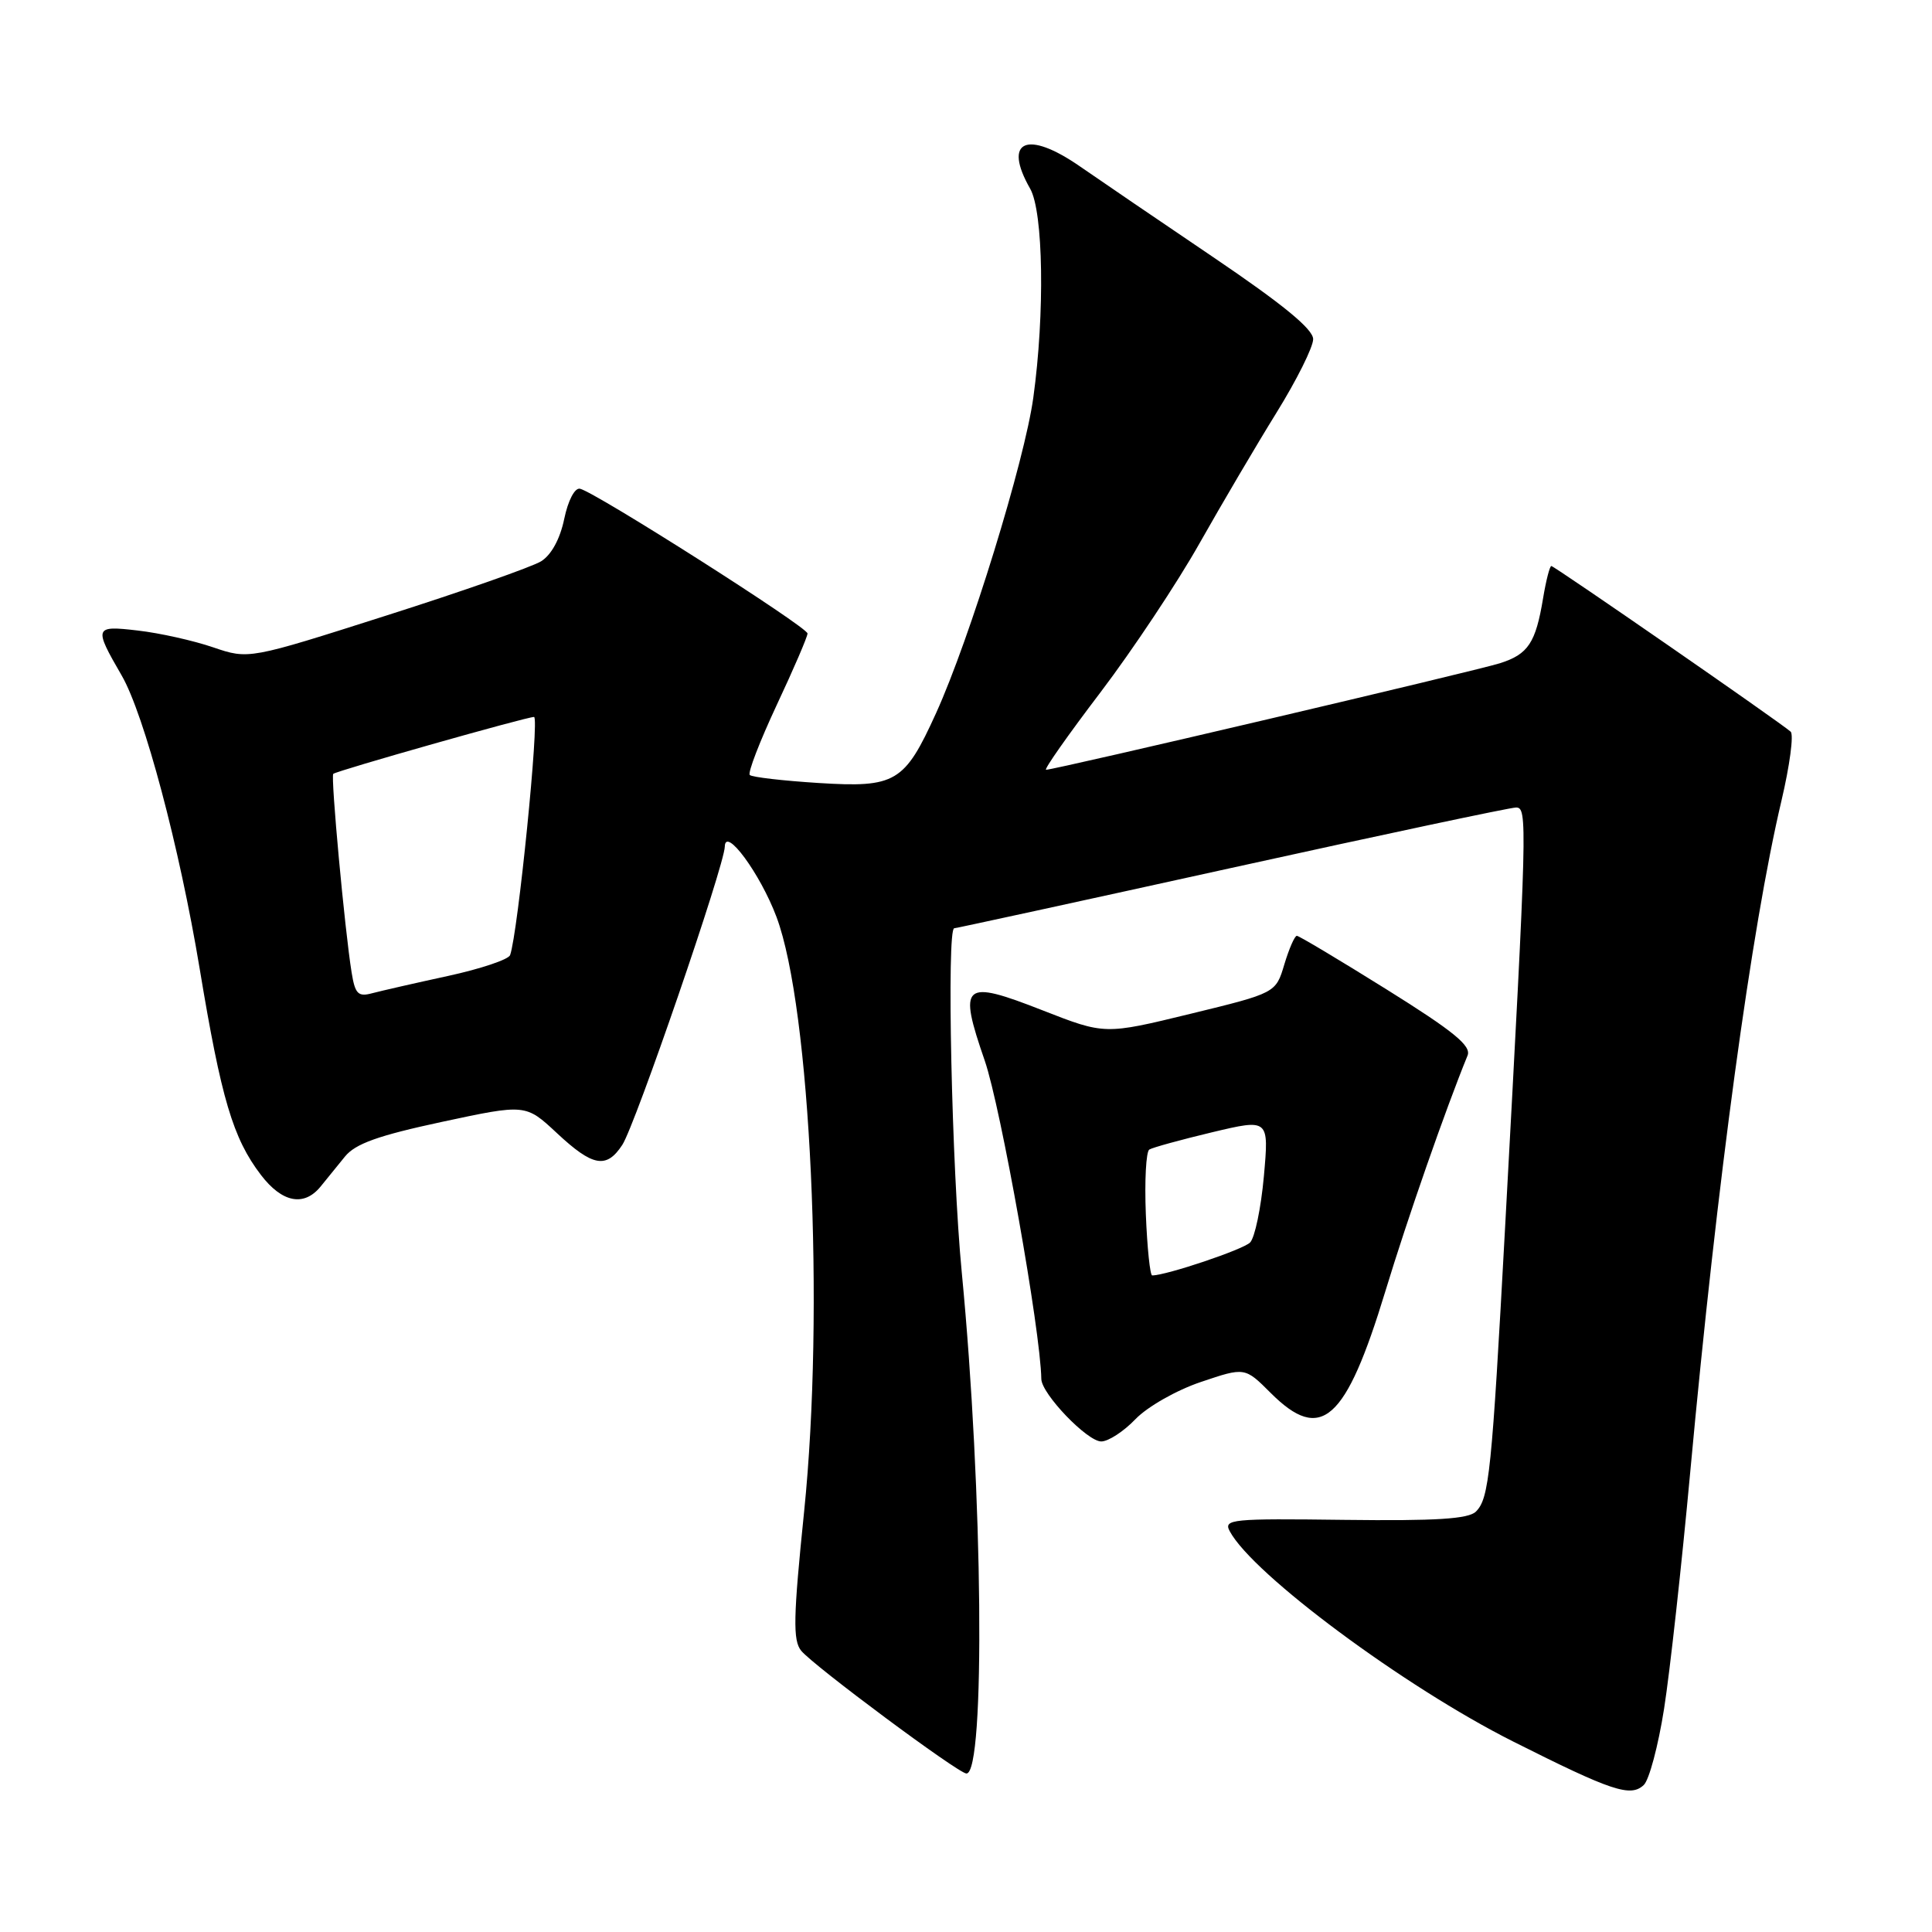 <?xml version="1.0" encoding="UTF-8" standalone="no"?>
<!DOCTYPE svg PUBLIC "-//W3C//DTD SVG 1.1//EN" "http://www.w3.org/Graphics/SVG/1.1/DTD/svg11.dtd" >
<svg xmlns="http://www.w3.org/2000/svg" xmlns:xlink="http://www.w3.org/1999/xlink" version="1.1" viewBox="0 0 256 256">
 <g >
 <path fill="currentColor"
d=" M 220.50 226.41 C 221.27 221.51 222.83 207.38 223.97 195.00 C 227.53 156.42 232.08 122.90 236.06 106.07 C 237.15 101.44 237.70 97.33 237.27 96.95 C 235.94 95.75 205.96 75.00 205.56 75.00 C 205.35 75.00 204.86 76.91 204.47 79.25 C 203.49 85.19 202.49 86.69 198.76 87.88 C 195.55 88.90 139.75 102.00 138.61 102.00 C 138.28 102.00 141.52 97.39 145.81 91.75 C 150.09 86.11 156.00 77.22 158.94 72.00 C 161.89 66.78 166.48 58.98 169.15 54.67 C 171.82 50.36 174.00 45.99 174.00 44.94 C 174.00 43.61 169.97 40.31 160.75 34.07 C 153.46 29.14 145.52 23.73 143.10 22.05 C 136.06 17.17 132.85 18.61 136.50 25.00 C 138.25 28.06 138.46 41.54 136.92 52.68 C 135.77 61.08 128.49 84.69 124.03 94.50 C 119.85 103.70 118.69 104.39 108.45 103.75 C 103.74 103.45 99.64 102.98 99.35 102.69 C 99.06 102.40 100.67 98.24 102.91 93.44 C 105.16 88.65 107.00 84.37 107.00 83.94 C 107.00 83.09 78.86 65.19 76.85 64.76 C 76.16 64.61 75.27 66.31 74.76 68.77 C 74.21 71.42 73.05 73.54 71.69 74.38 C 70.48 75.12 61.28 78.35 51.23 81.55 C 32.96 87.38 32.96 87.38 28.23 85.77 C 25.63 84.88 21.15 83.88 18.27 83.55 C 12.48 82.87 12.40 83.08 16.12 89.50 C 19.10 94.64 23.79 112.26 26.46 128.37 C 29.32 145.62 30.87 150.83 34.57 155.68 C 37.37 159.35 40.26 159.92 42.46 157.25 C 43.25 156.29 44.70 154.49 45.70 153.26 C 47.08 151.55 50.10 150.47 58.58 148.65 C 69.65 146.28 69.65 146.28 73.79 150.14 C 78.55 154.59 80.36 154.91 82.46 151.70 C 84.18 149.07 95.98 114.73 96.04 112.18 C 96.09 109.45 100.74 115.77 102.89 121.50 C 107.42 133.58 109.28 173.63 106.55 200.29 C 105.11 214.34 105.05 217.36 106.16 218.73 C 107.79 220.72 127.00 235.00 128.06 235.00 C 130.59 235.00 130.24 197.64 127.44 168.61 C 126.11 154.90 125.42 123.00 126.44 123.00 C 126.68 123.00 143.22 119.40 163.19 115.00 C 183.15 110.60 200.12 107.00 200.88 107.00 C 202.41 107.00 202.37 108.62 199.44 162.50 C 197.66 195.20 197.32 198.54 195.57 200.29 C 194.58 201.27 190.32 201.54 178.14 201.39 C 163.17 201.20 162.09 201.30 162.95 202.90 C 166.00 208.61 186.12 223.53 200.48 230.75 C 213.60 237.35 216.05 238.16 217.80 236.53 C 218.52 235.87 219.73 231.31 220.50 226.41 Z  M 150.46 188.04 C 152.04 186.40 155.88 184.21 159.12 183.12 C 164.95 181.15 164.95 181.15 168.37 184.57 C 175.06 191.26 178.31 188.37 183.57 171.09 C 186.50 161.44 191.56 146.95 194.46 139.86 C 194.98 138.58 192.63 136.66 183.74 131.11 C 177.48 127.20 172.12 124.00 171.84 124.00 C 171.55 124.00 170.81 125.70 170.18 127.79 C 169.05 131.58 169.05 131.58 157.72 134.34 C 146.39 137.10 146.39 137.10 138.16 133.88 C 127.56 129.73 126.94 130.28 130.49 140.56 C 132.61 146.72 137.88 176.32 137.98 182.72 C 138.01 184.69 144.06 191.00 145.92 191.00 C 146.86 191.00 148.90 189.67 150.46 188.04 Z  M 46.59 128.85 C 45.68 123.22 43.80 102.86 44.16 102.54 C 44.64 102.12 69.74 95.00 70.76 95.00 C 71.51 95.00 68.62 123.73 67.59 126.56 C 67.38 127.14 63.68 128.38 59.36 129.32 C 55.03 130.26 50.52 131.29 49.31 131.61 C 47.45 132.11 47.05 131.71 46.59 128.85 Z  M 151.83 160.90 C 151.65 156.45 151.86 152.58 152.29 152.32 C 152.73 152.05 156.48 151.02 160.62 150.03 C 168.15 148.24 168.15 148.24 167.47 155.87 C 167.09 160.07 166.27 164.01 165.64 164.64 C 164.71 165.58 154.53 169.00 152.67 169.00 C 152.39 169.00 152.01 165.36 151.83 160.90 Z "/>
</g>
</svg>
